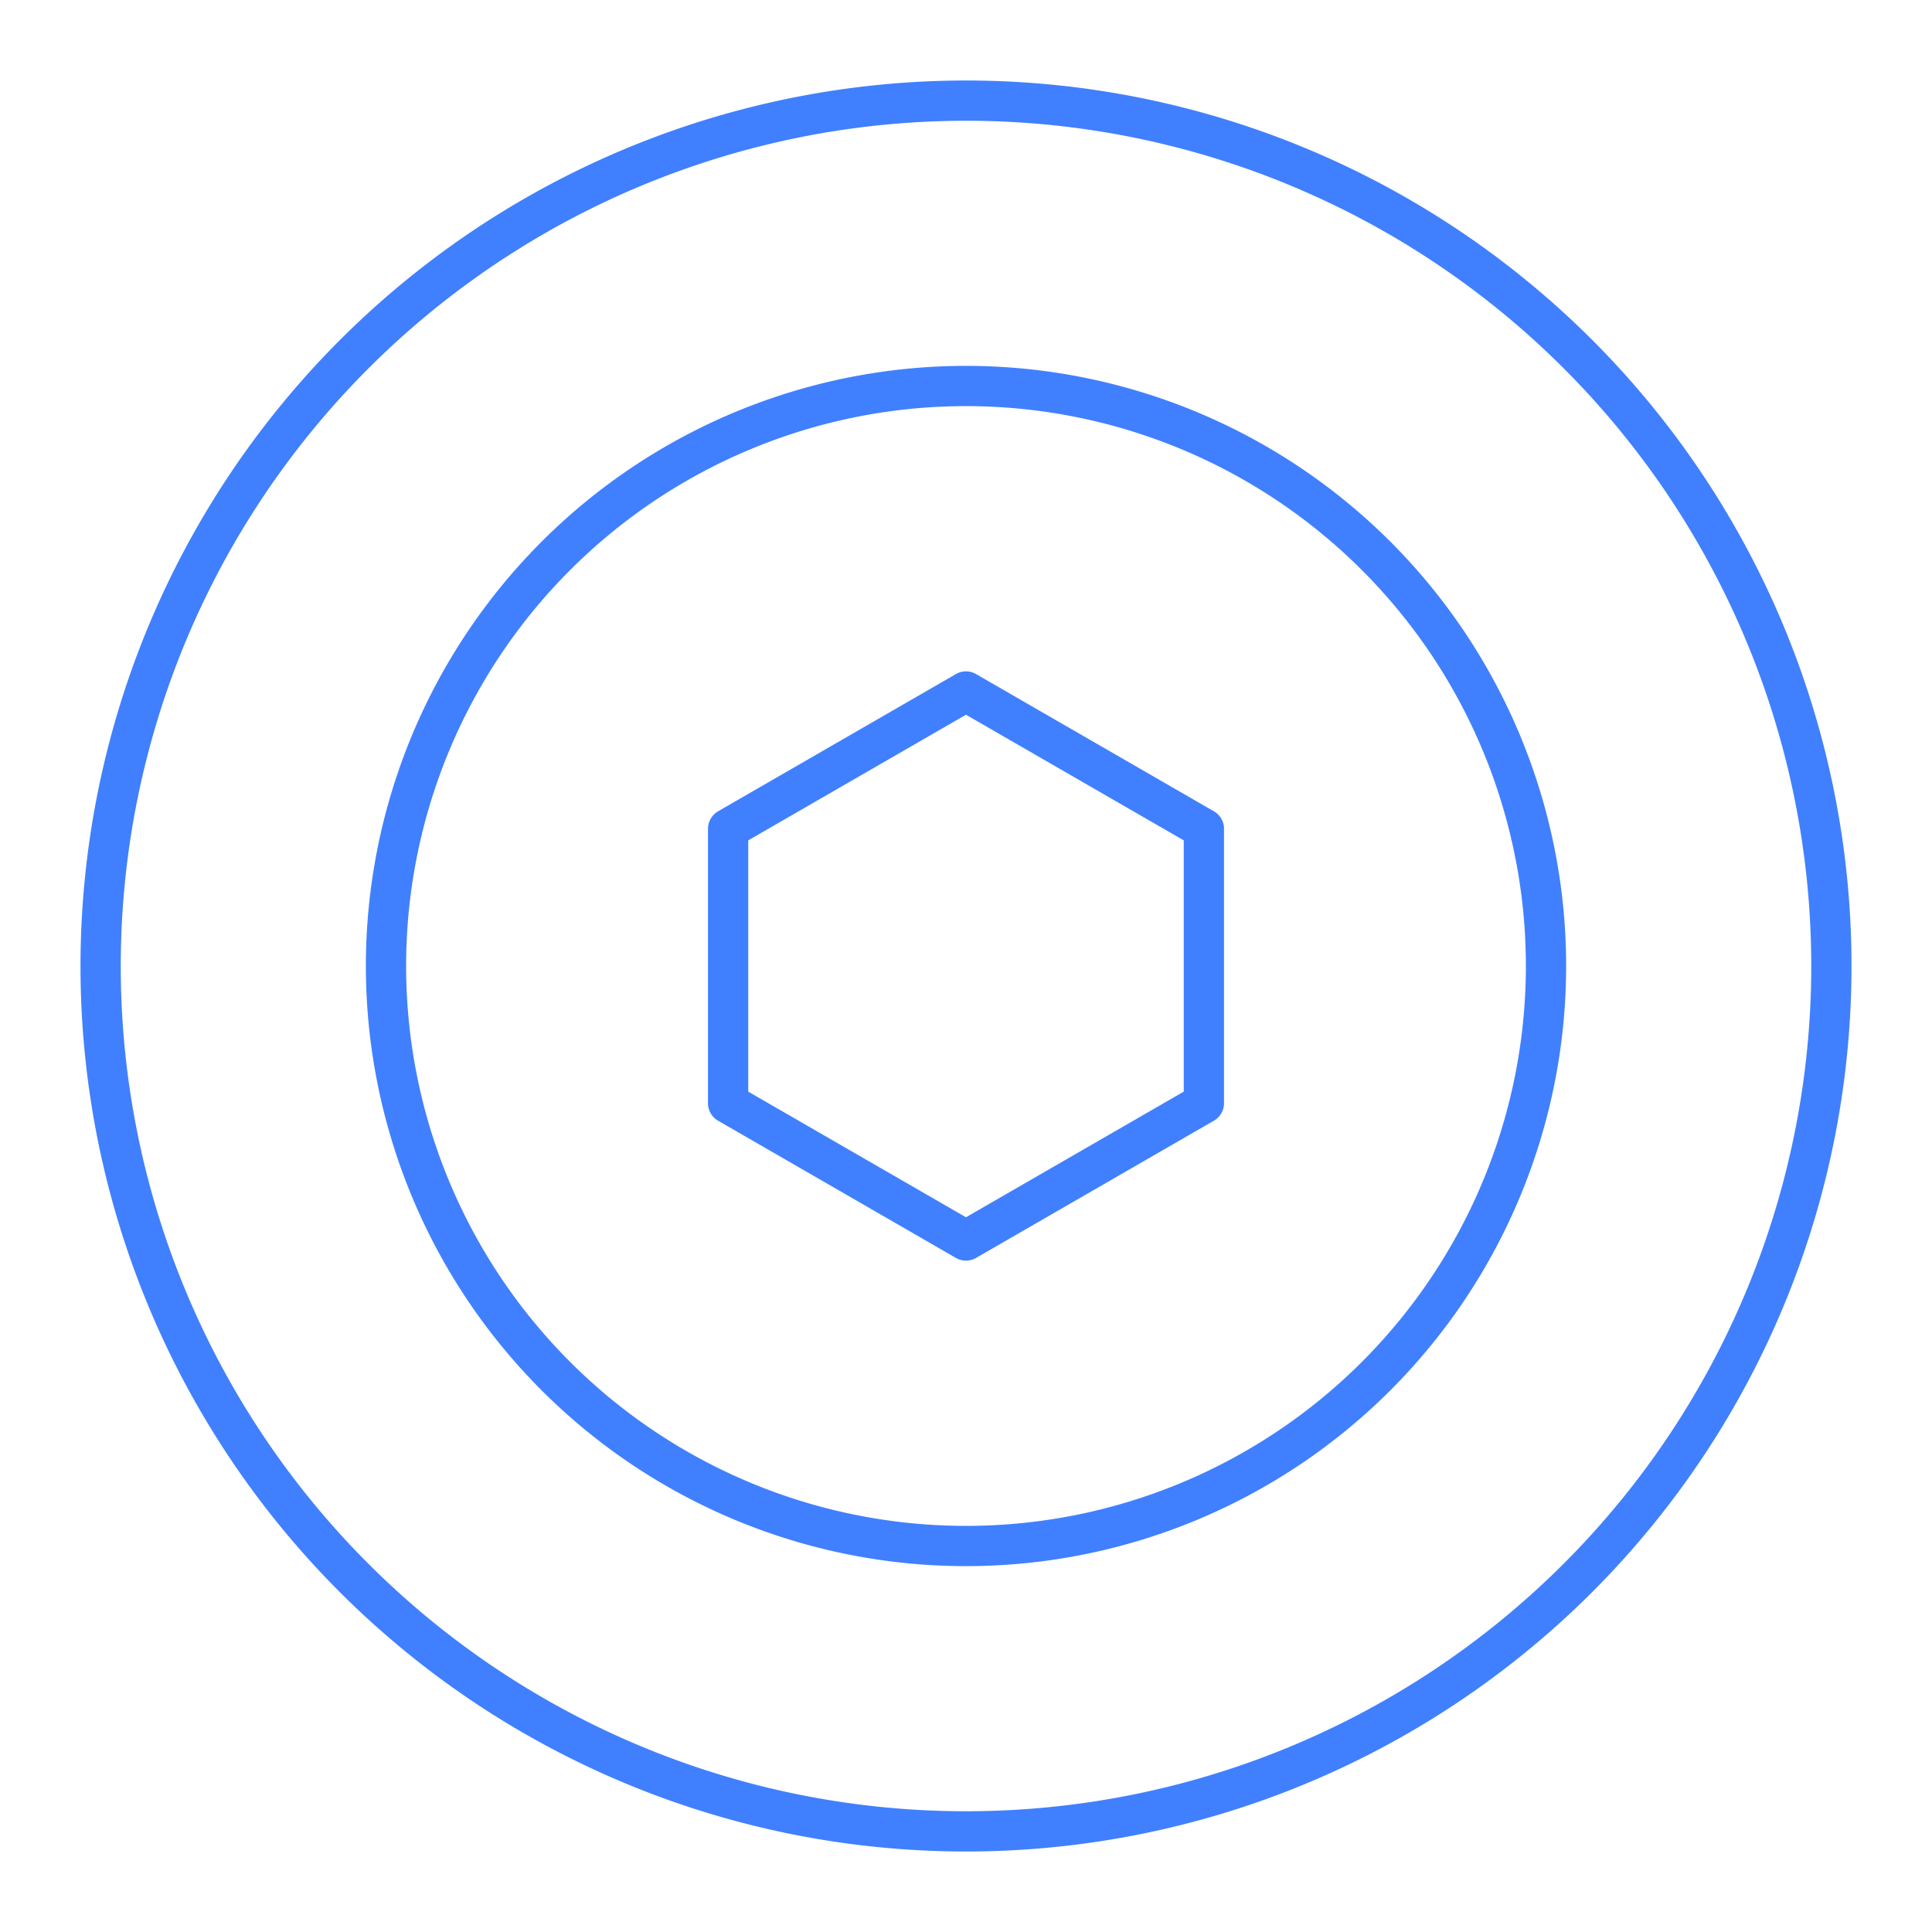 <svg id="Layer_2" data-name="Layer 2" xmlns="http://www.w3.org/2000/svg" viewBox="0 0 48 48"><defs><style>.cls-1{fill:none;stroke:#4080ff;stroke-linecap:round;stroke-linejoin:round;}</style></defs><path class="cls-1" d="M24,2.5A21.5,21.5,0,1,1,2.5,24,21.51,21.51,0,0,1,24,2.5Zm0,7.09A14.41,14.41,0,0,0,9.59,24h0A14.41,14.41,0,0,0,24,38.41h0A14.41,14.41,0,0,0,38.41,24h0A14.41,14.41,0,0,0,24,9.59Zm0,7.59,5.91,3.41v6.82L24,30.82l-5.91-3.41V20.59Z"/></svg>